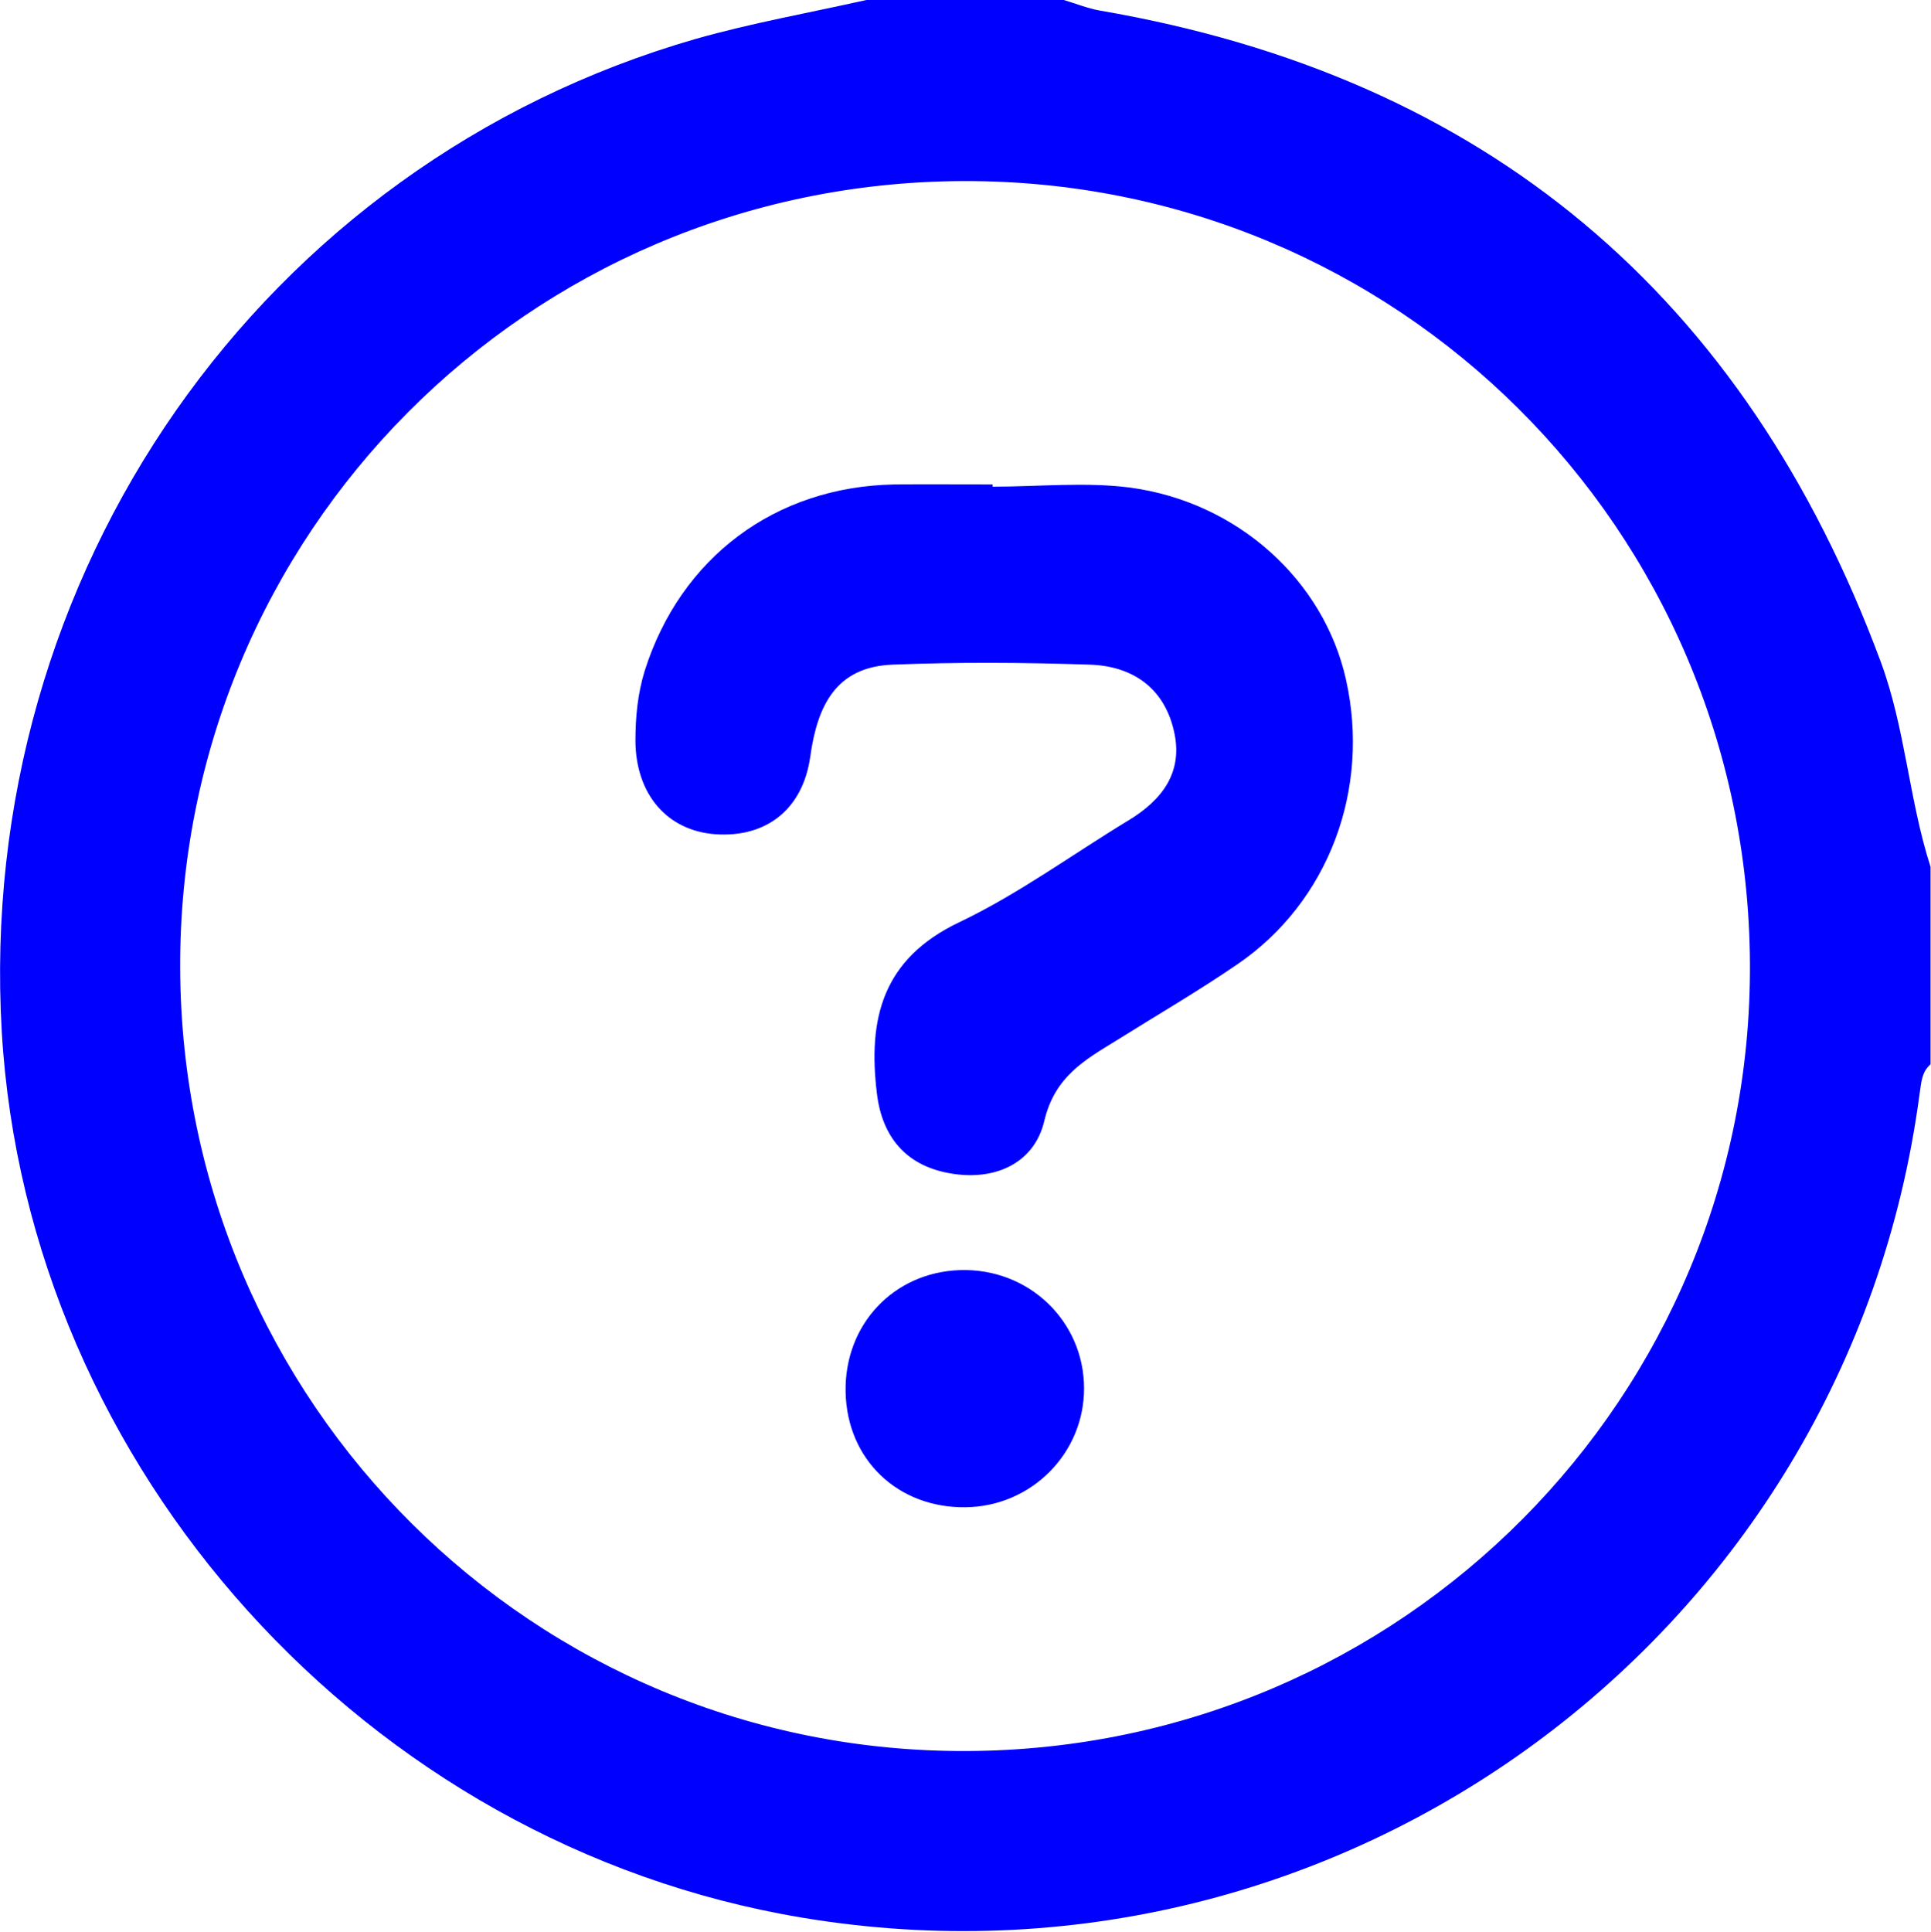 <?xml version="1.0" encoding="UTF-8"?>
<svg id="Layer_2" data-name="Layer 2" xmlns="http://www.w3.org/2000/svg" viewBox="0 0 43.73 43.74">
  <defs>
    <linearGradient id="myGradient" x1="0%" y1="0%" x2="100%" y2="0%">
      <stop offset="0%" stop-color="blue">
        <animate attributeName="stop-color" values="#E5A4BE;#744372;#E5A4BE" dur="3s" repeatCount="indefinite" />
      </stop>
    </linearGradient>
  </defs>
  <g id="Layer_1-2" data-name="Layer 1">
    <g>
      <path fill="url(#myGradient)" d="m19.62,0c1.49,0,2.98,0,4.47,0,.27.08.54.19.82.24,8.74,1.5,14.6,6.45,17.68,14.74.56,1.51.64,3.13,1.13,4.65v4.47c-.21.18-.21.43-.25.68-1.63,12.25-13.1,20.69-25.32,18.64C8.3,41.77.62,33.26.04,23.36-.56,13,5.92,3.71,15.76.88,17.03.52,18.33.29,19.62,0Zm20.01,21.82c-.05-9.86-8-17.76-17.83-17.72-9.85.04-17.76,8-17.72,17.83.04,9.85,8.01,17.77,17.83,17.72,9.85-.05,17.77-8.02,17.72-17.83Z"/>
      <path fill="url(#myGradient)" d="m22.49,11.02c1.03,0,2.08-.11,3.1.02,2.45.33,4.39,2.11,4.89,4.34.56,2.49-.39,5.04-2.45,6.45-.89.61-1.82,1.15-2.73,1.72-.73.45-1.41.82-1.65,1.83-.23.98-1.15,1.38-2.18,1.18-.95-.18-1.49-.81-1.61-1.79-.21-1.7.12-3.06,1.87-3.89,1.34-.64,2.55-1.53,3.82-2.3.78-.47,1.26-1.11,1.03-2.05-.23-.97-.95-1.45-1.9-1.48-1.49-.05-2.98-.06-4.47,0-1.28.05-1.7.93-1.86,2.08-.17,1.21-1.01,1.84-2.15,1.76-1.09-.08-1.8-.9-1.81-2.11,0-.54.05-1.07.21-1.59.81-2.56,2.95-4.17,5.65-4.22.74-.01,1.49,0,2.23,0,0,.02,0,.03,0,.05Z"/>
      <path fill="url(#myGradient)" d="m21.87,34.13c-1.54.02-2.69-1.08-2.72-2.61-.03-1.52,1.08-2.71,2.59-2.76,1.55-.05,2.81,1.15,2.81,2.68,0,1.47-1.19,2.67-2.68,2.69Z"/>
    </g>
  </g>
</svg>